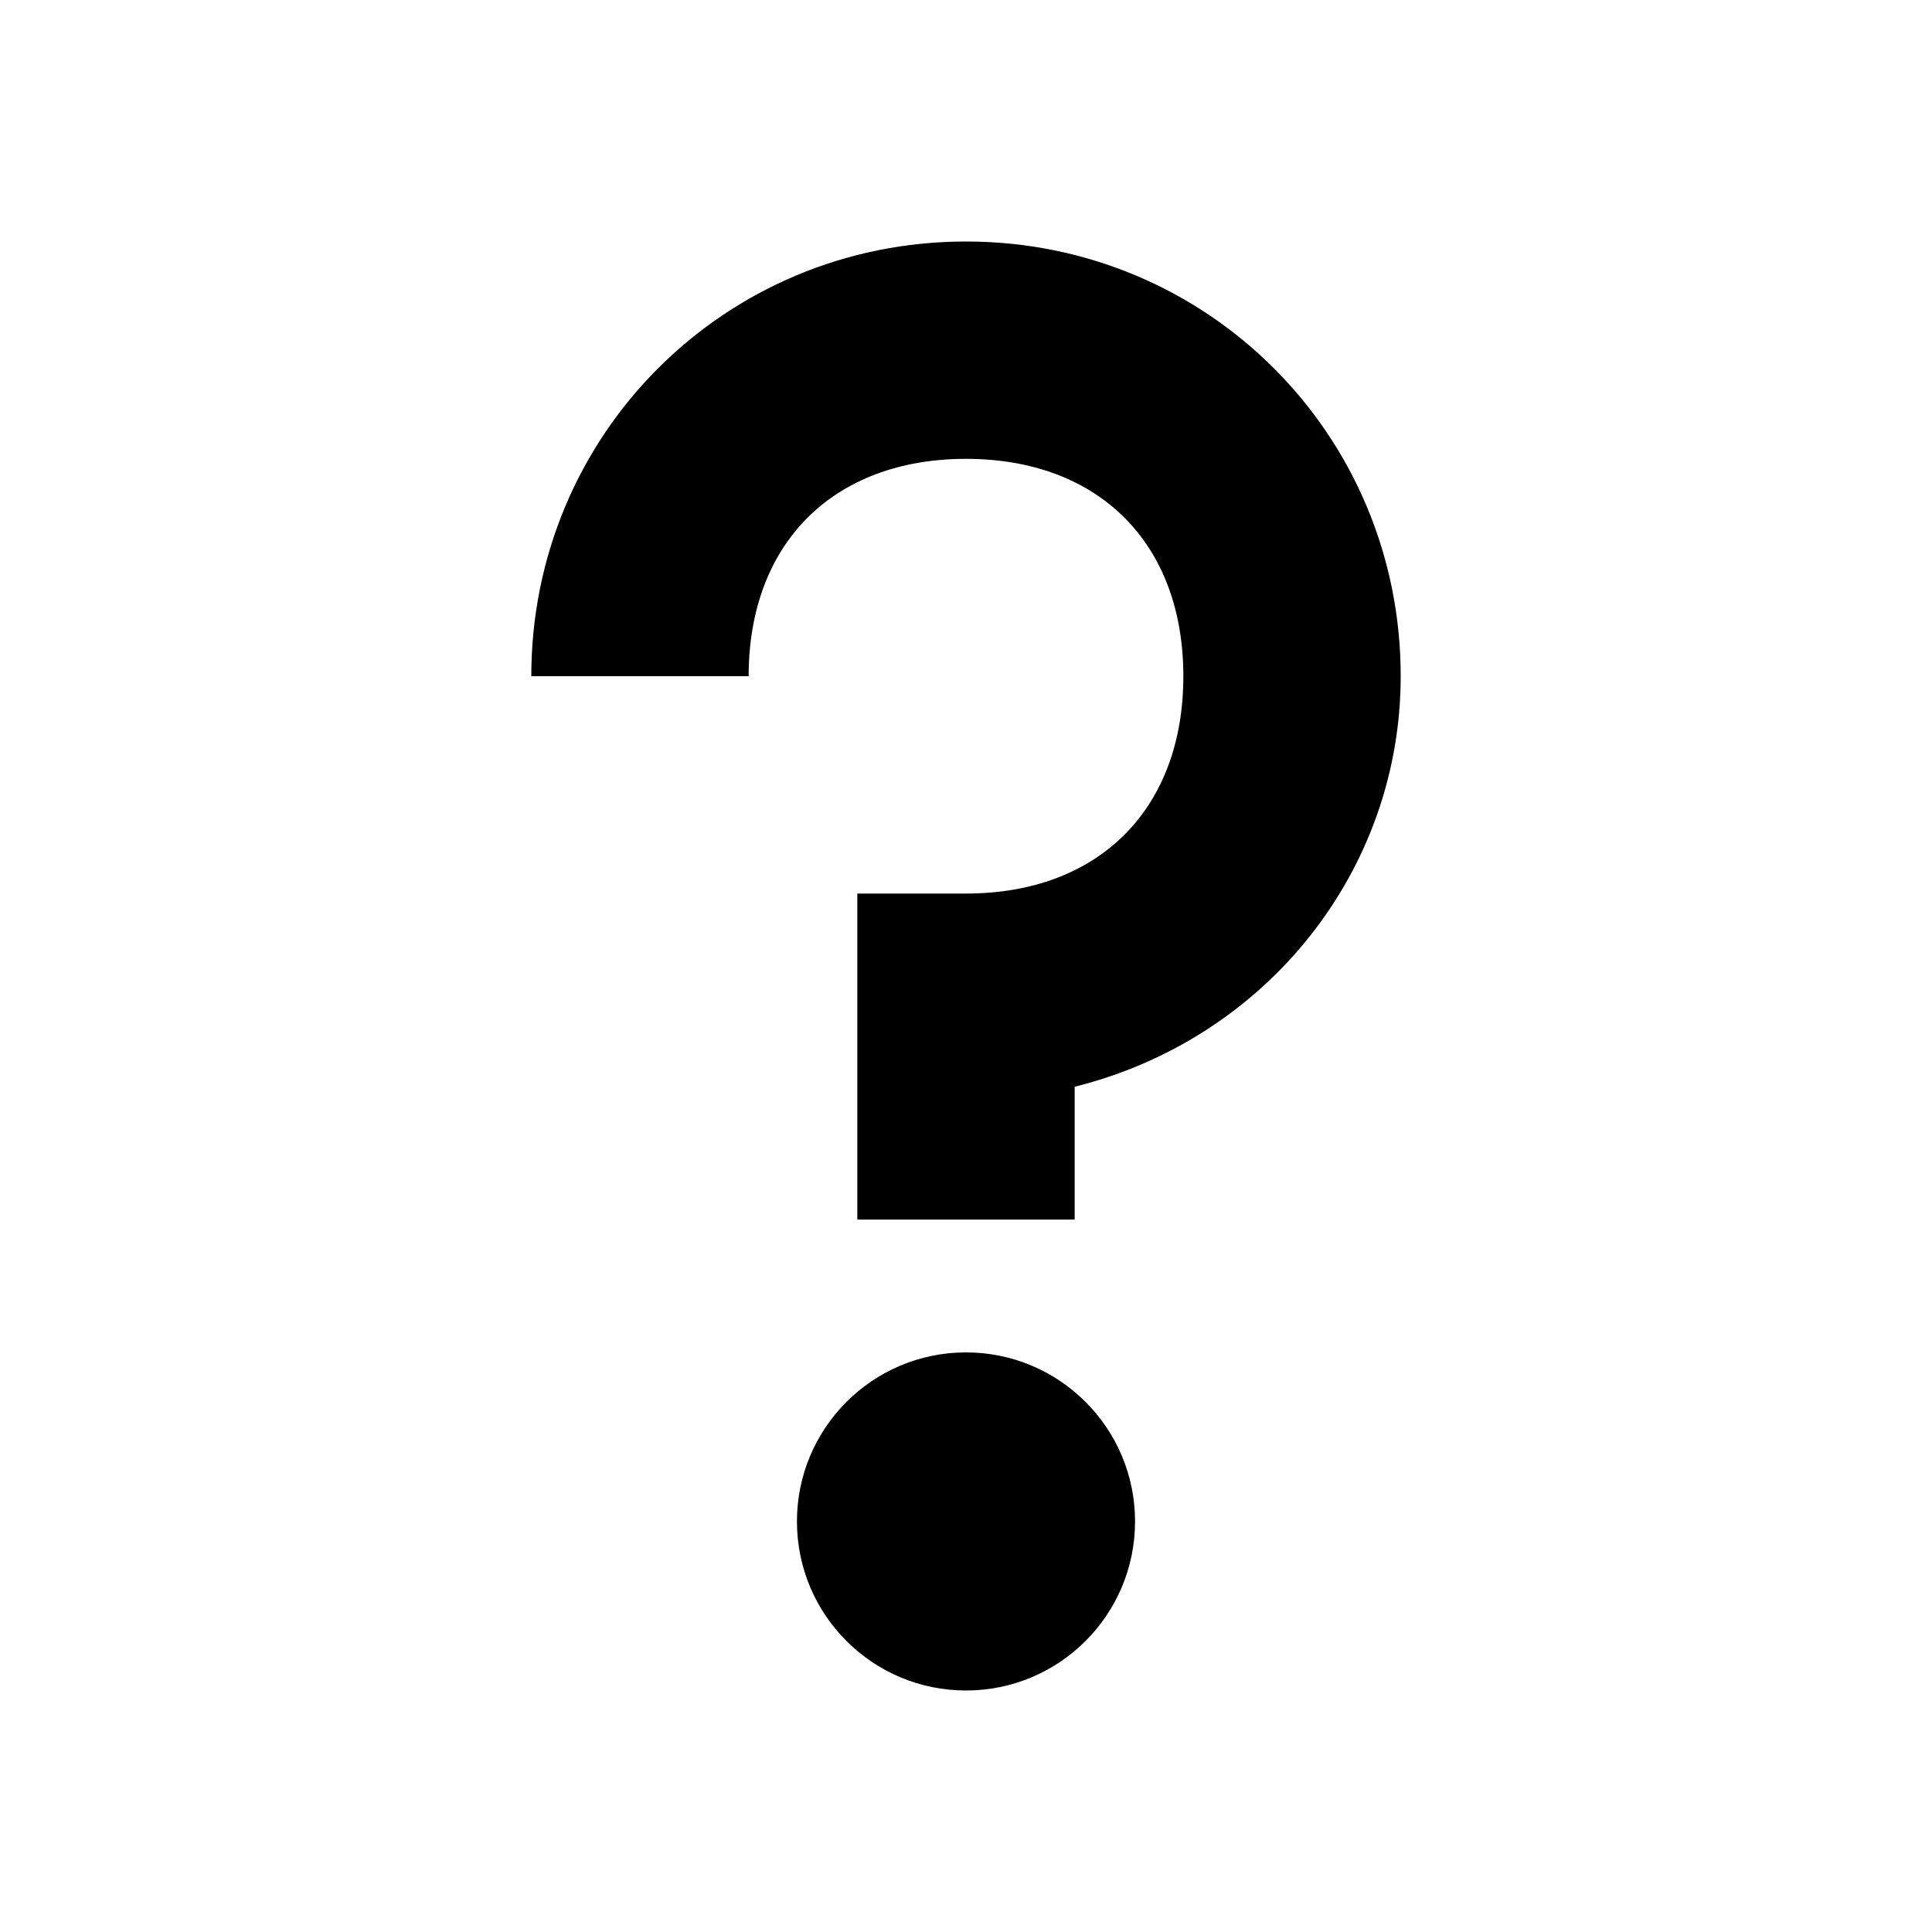 <svg xmlns="http://www.w3.org/2000/svg" viewBox="0 0 16 16"><circle cx="8" cy="12.6" r="1.4"/><path d="M6.2 5.6c0-1.1.7-1.8 1.8-1.8s1.8.7 1.8 1.8S9.1 7.4 8 7.4h-.9v2.7h1.8V9c1.6-.4 2.7-1.8 2.7-3.4C11.6 3.6 10 2 8 2S4.4 3.6 4.4 5.6h1.8z"/></svg>